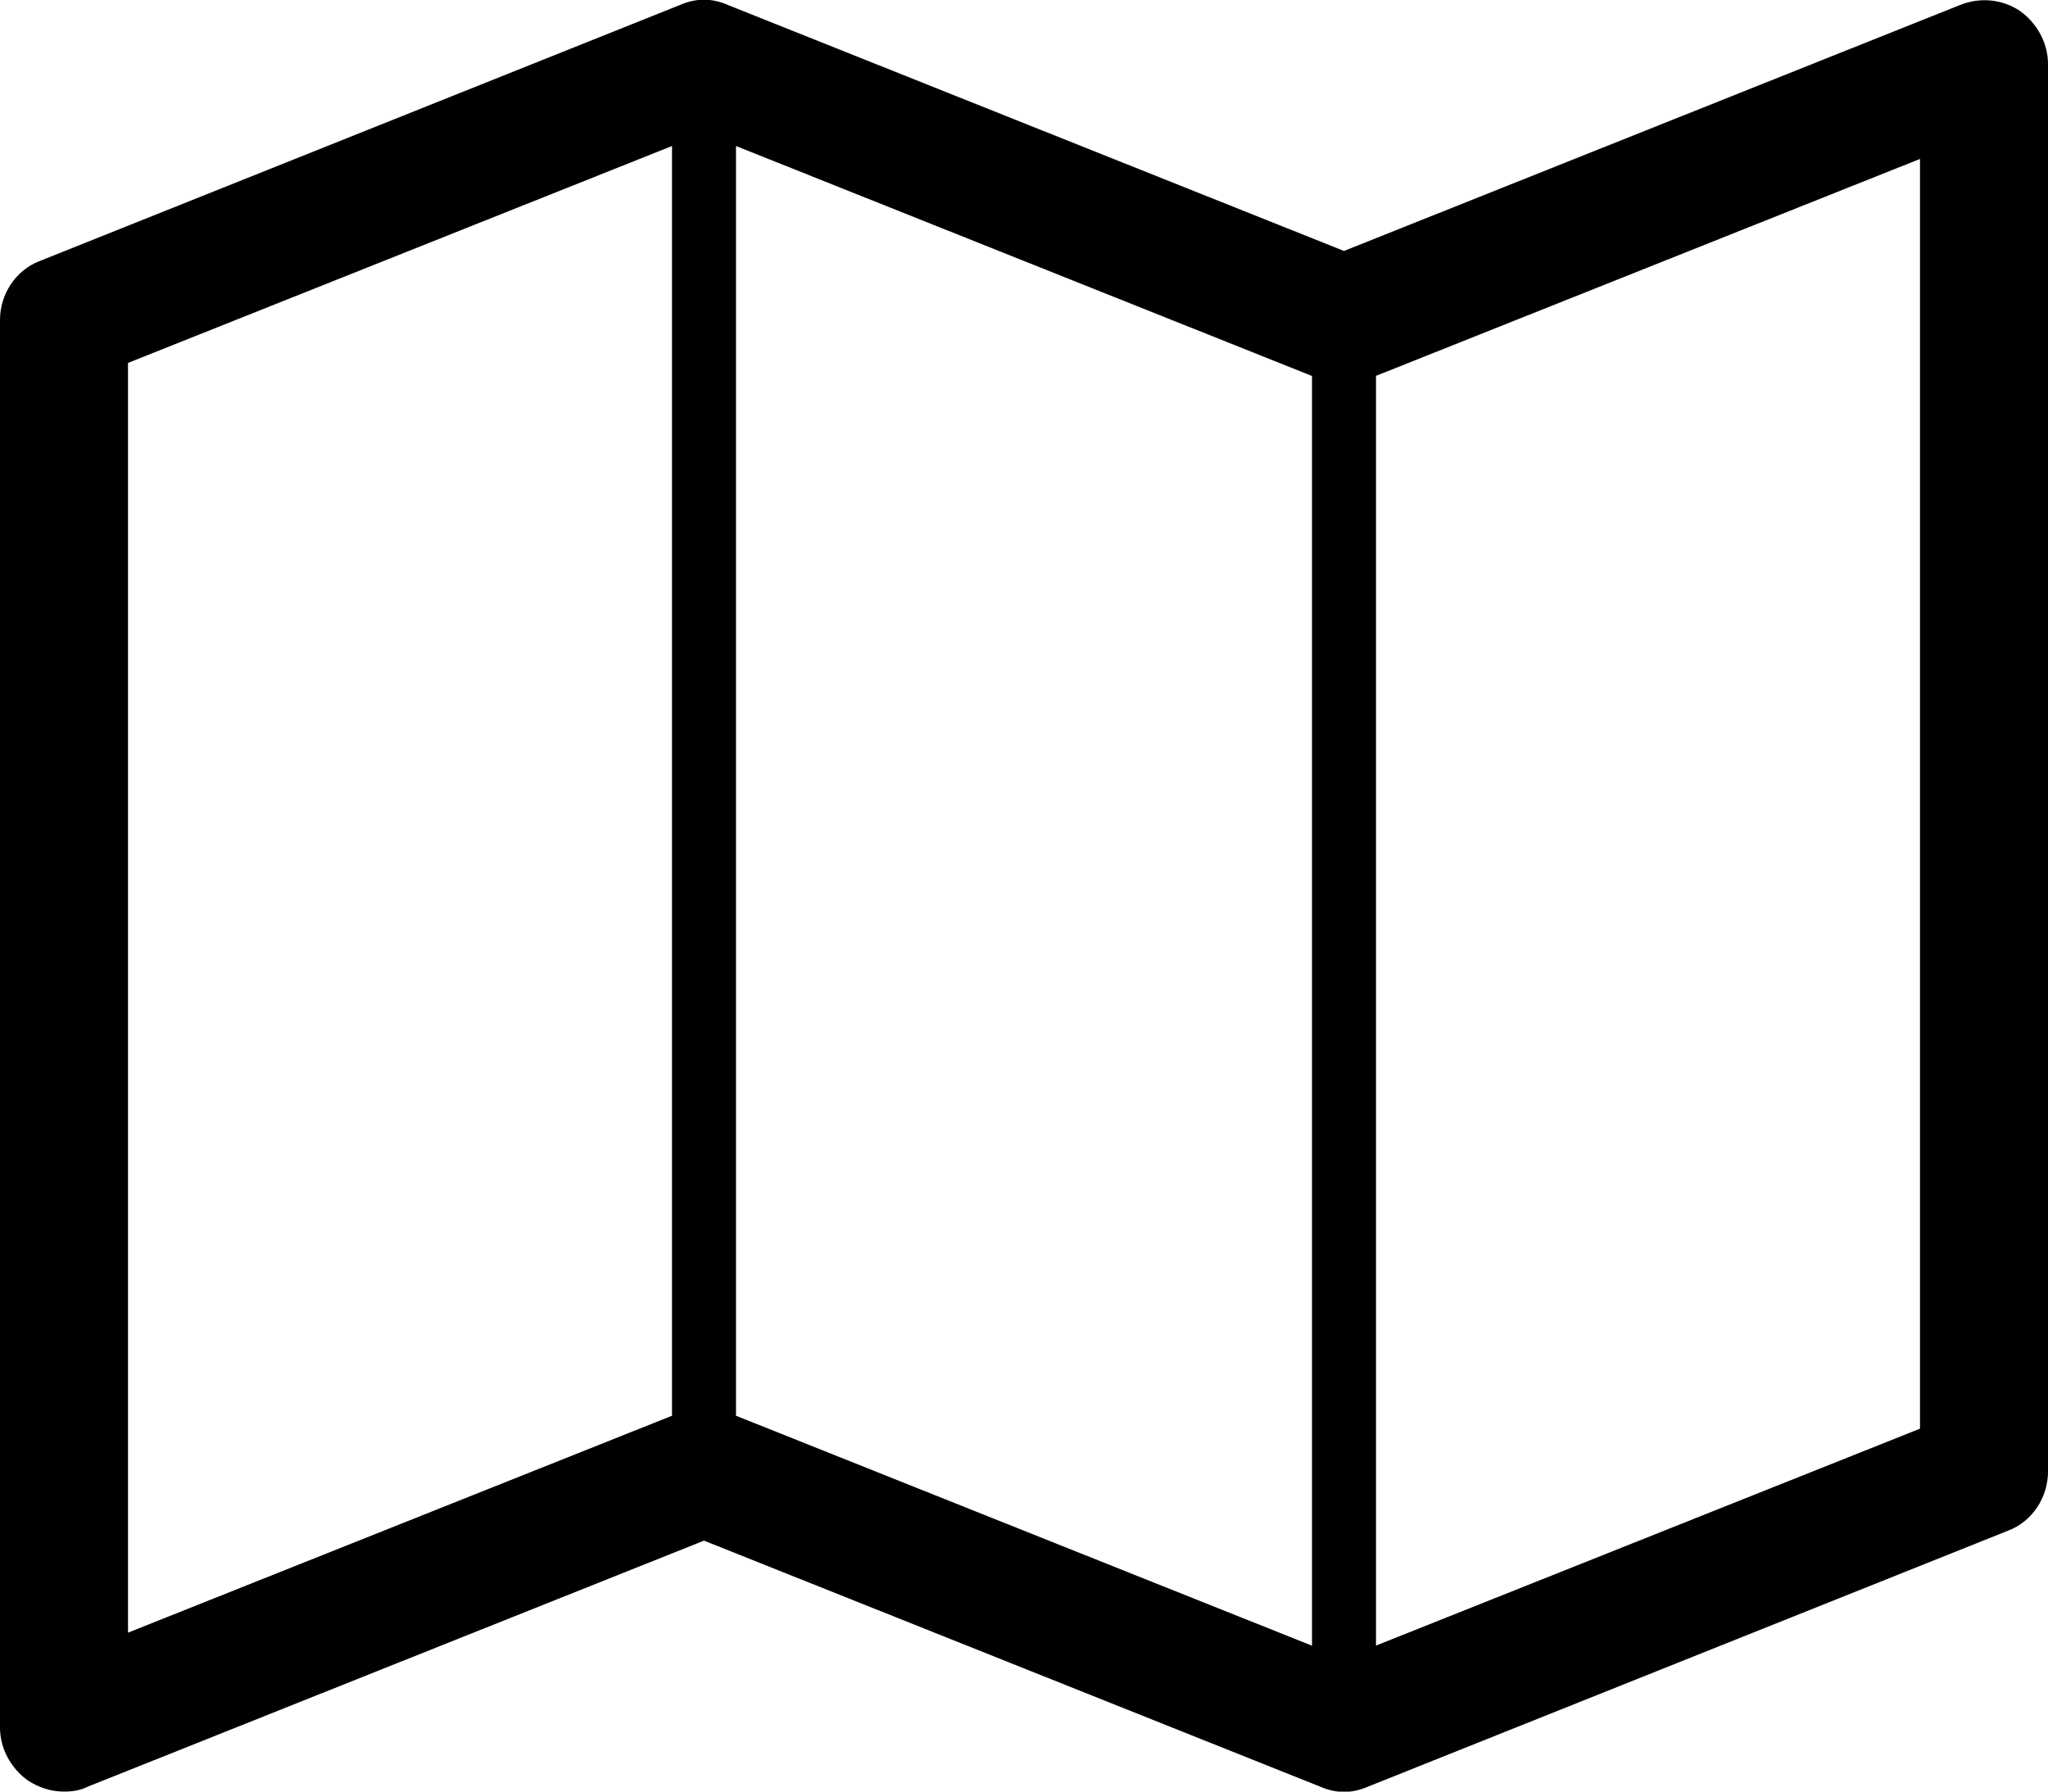 <!-- Generated by IcoMoon.io -->
<svg version="1.1" xmlns="http://www.w3.org/2000/svg" width="16" height="14" viewBox="0 0 16 14">
<title>map-o</title>
<path d="M15.781 0.086c0.133 0.094 0.219 0.25 0.219 0.414v11c0 0.203-0.125 0.391-0.312 0.461l-5 2c-0.125 0.055-0.25 0.055-0.375 0l-4.813-1.922-4.813 1.922c-0.062 0.031-0.125 0.039-0.187 0.039-0.102 0-0.195-0.031-0.281-0.086-0.133-0.094-0.219-0.25-0.219-0.414v-11c0-0.203 0.125-0.391 0.312-0.461l5-2c0.125-0.055 0.25-0.055 0.375 0l4.813 1.922 4.813-1.922c0.156-0.062 0.328-0.047 0.469 0.047zM5.75 1.141v9.922l4.5 1.797v-9.922zM1 2.836v9.922l4.25-1.695v-9.922zM15 11.164v-9.922l-4.25 1.695v9.922z"></path>
</svg>

